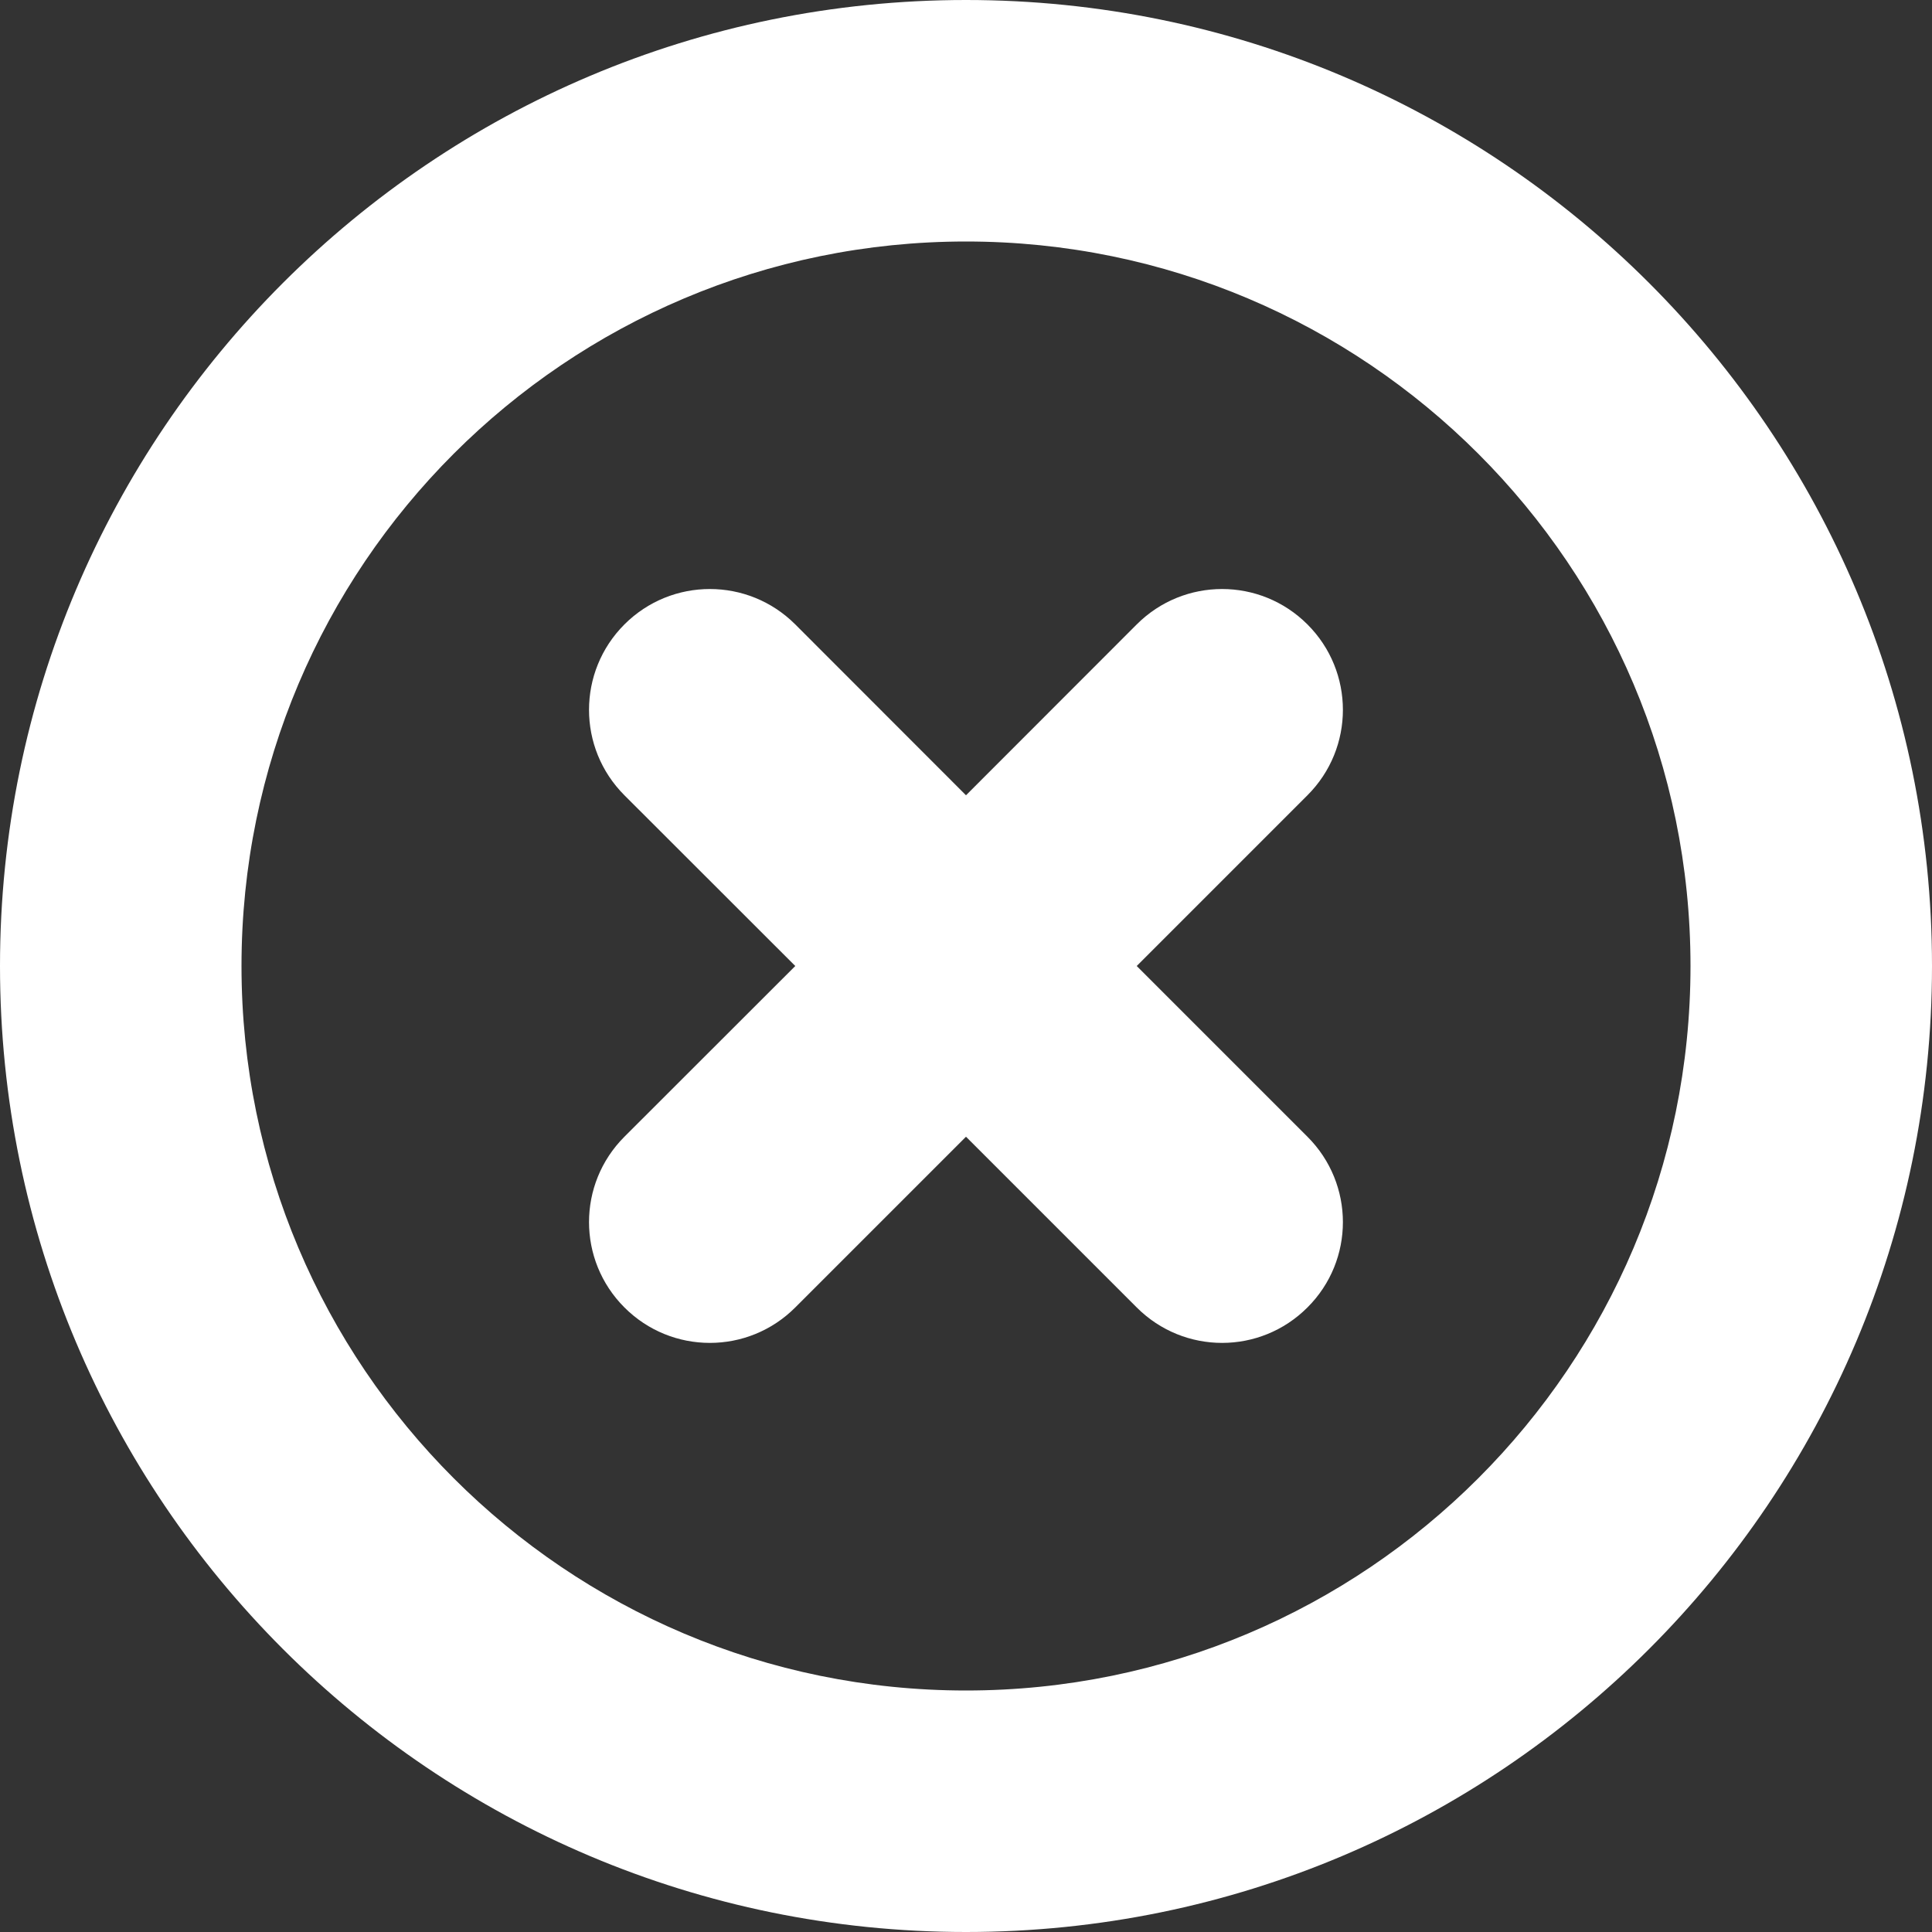 <?xml version="1.0" encoding="UTF-8"?>
<svg width="30px" height="30px" viewBox="0 0 30 30" version="1.1" xmlns="http://www.w3.org/2000/svg" xmlns:xlink="http://www.w3.org/1999/xlink">
    <rect x="0" y="0" width="30" height="30" fill="#333333" stroke="none"/>
    <!-- Generator: Sketch 62 (91390) - https://sketch.com -->
    <title>icon-delete</title>
    <desc>Created with Sketch.</desc>
    <g id="Dark" stroke="none" stroke-width="1" fill="none" fill-rule="evenodd">
        <g id="Order:-Cancelled-(Collapsed)" transform="translate(-15, -15)" fill="#FFFFFF" fill-rule="nonzero">
            <g id="Order-(Collapsed)">
                <g id="delete" transform="translate(15, 15)">
                    <path d="M15,30 C6.716,30 0,23.284 0,15 C0,6.716 6.716,0 15,0 C23.284,0 30,6.716 30,15 C30,23.284 23.284,30 15,30 Z M15,3.75 C8.788,3.75 3.75,8.788 3.75,15 C3.75,21.212 8.788,26.25 15,26.25 C21.212,26.25 26.25,21.212 26.25,15 C26.25,8.788 21.212,3.75 15,3.75 Z M20.302,20.302 C19.569,21.036 18.384,21.036 17.651,20.302 L15,17.651 L12.349,20.302 C11.616,21.036 10.429,21.036 9.696,20.302 C8.963,19.569 8.963,18.384 9.696,17.651 L12.349,15 L9.696,12.349 C8.963,11.616 8.963,10.429 9.696,9.696 C10.429,8.963 11.616,8.963 12.349,9.696 L15,12.349 L17.651,9.696 C18.384,8.963 19.569,8.963 20.302,9.696 C21.036,10.429 21.036,11.616 20.302,12.349 L17.651,15 L20.302,17.651 C21.036,18.384 21.036,19.571 20.302,20.302 Z" id="icon-delete"></path>
                </g>
            </g>
        </g>
    </g>
</svg>